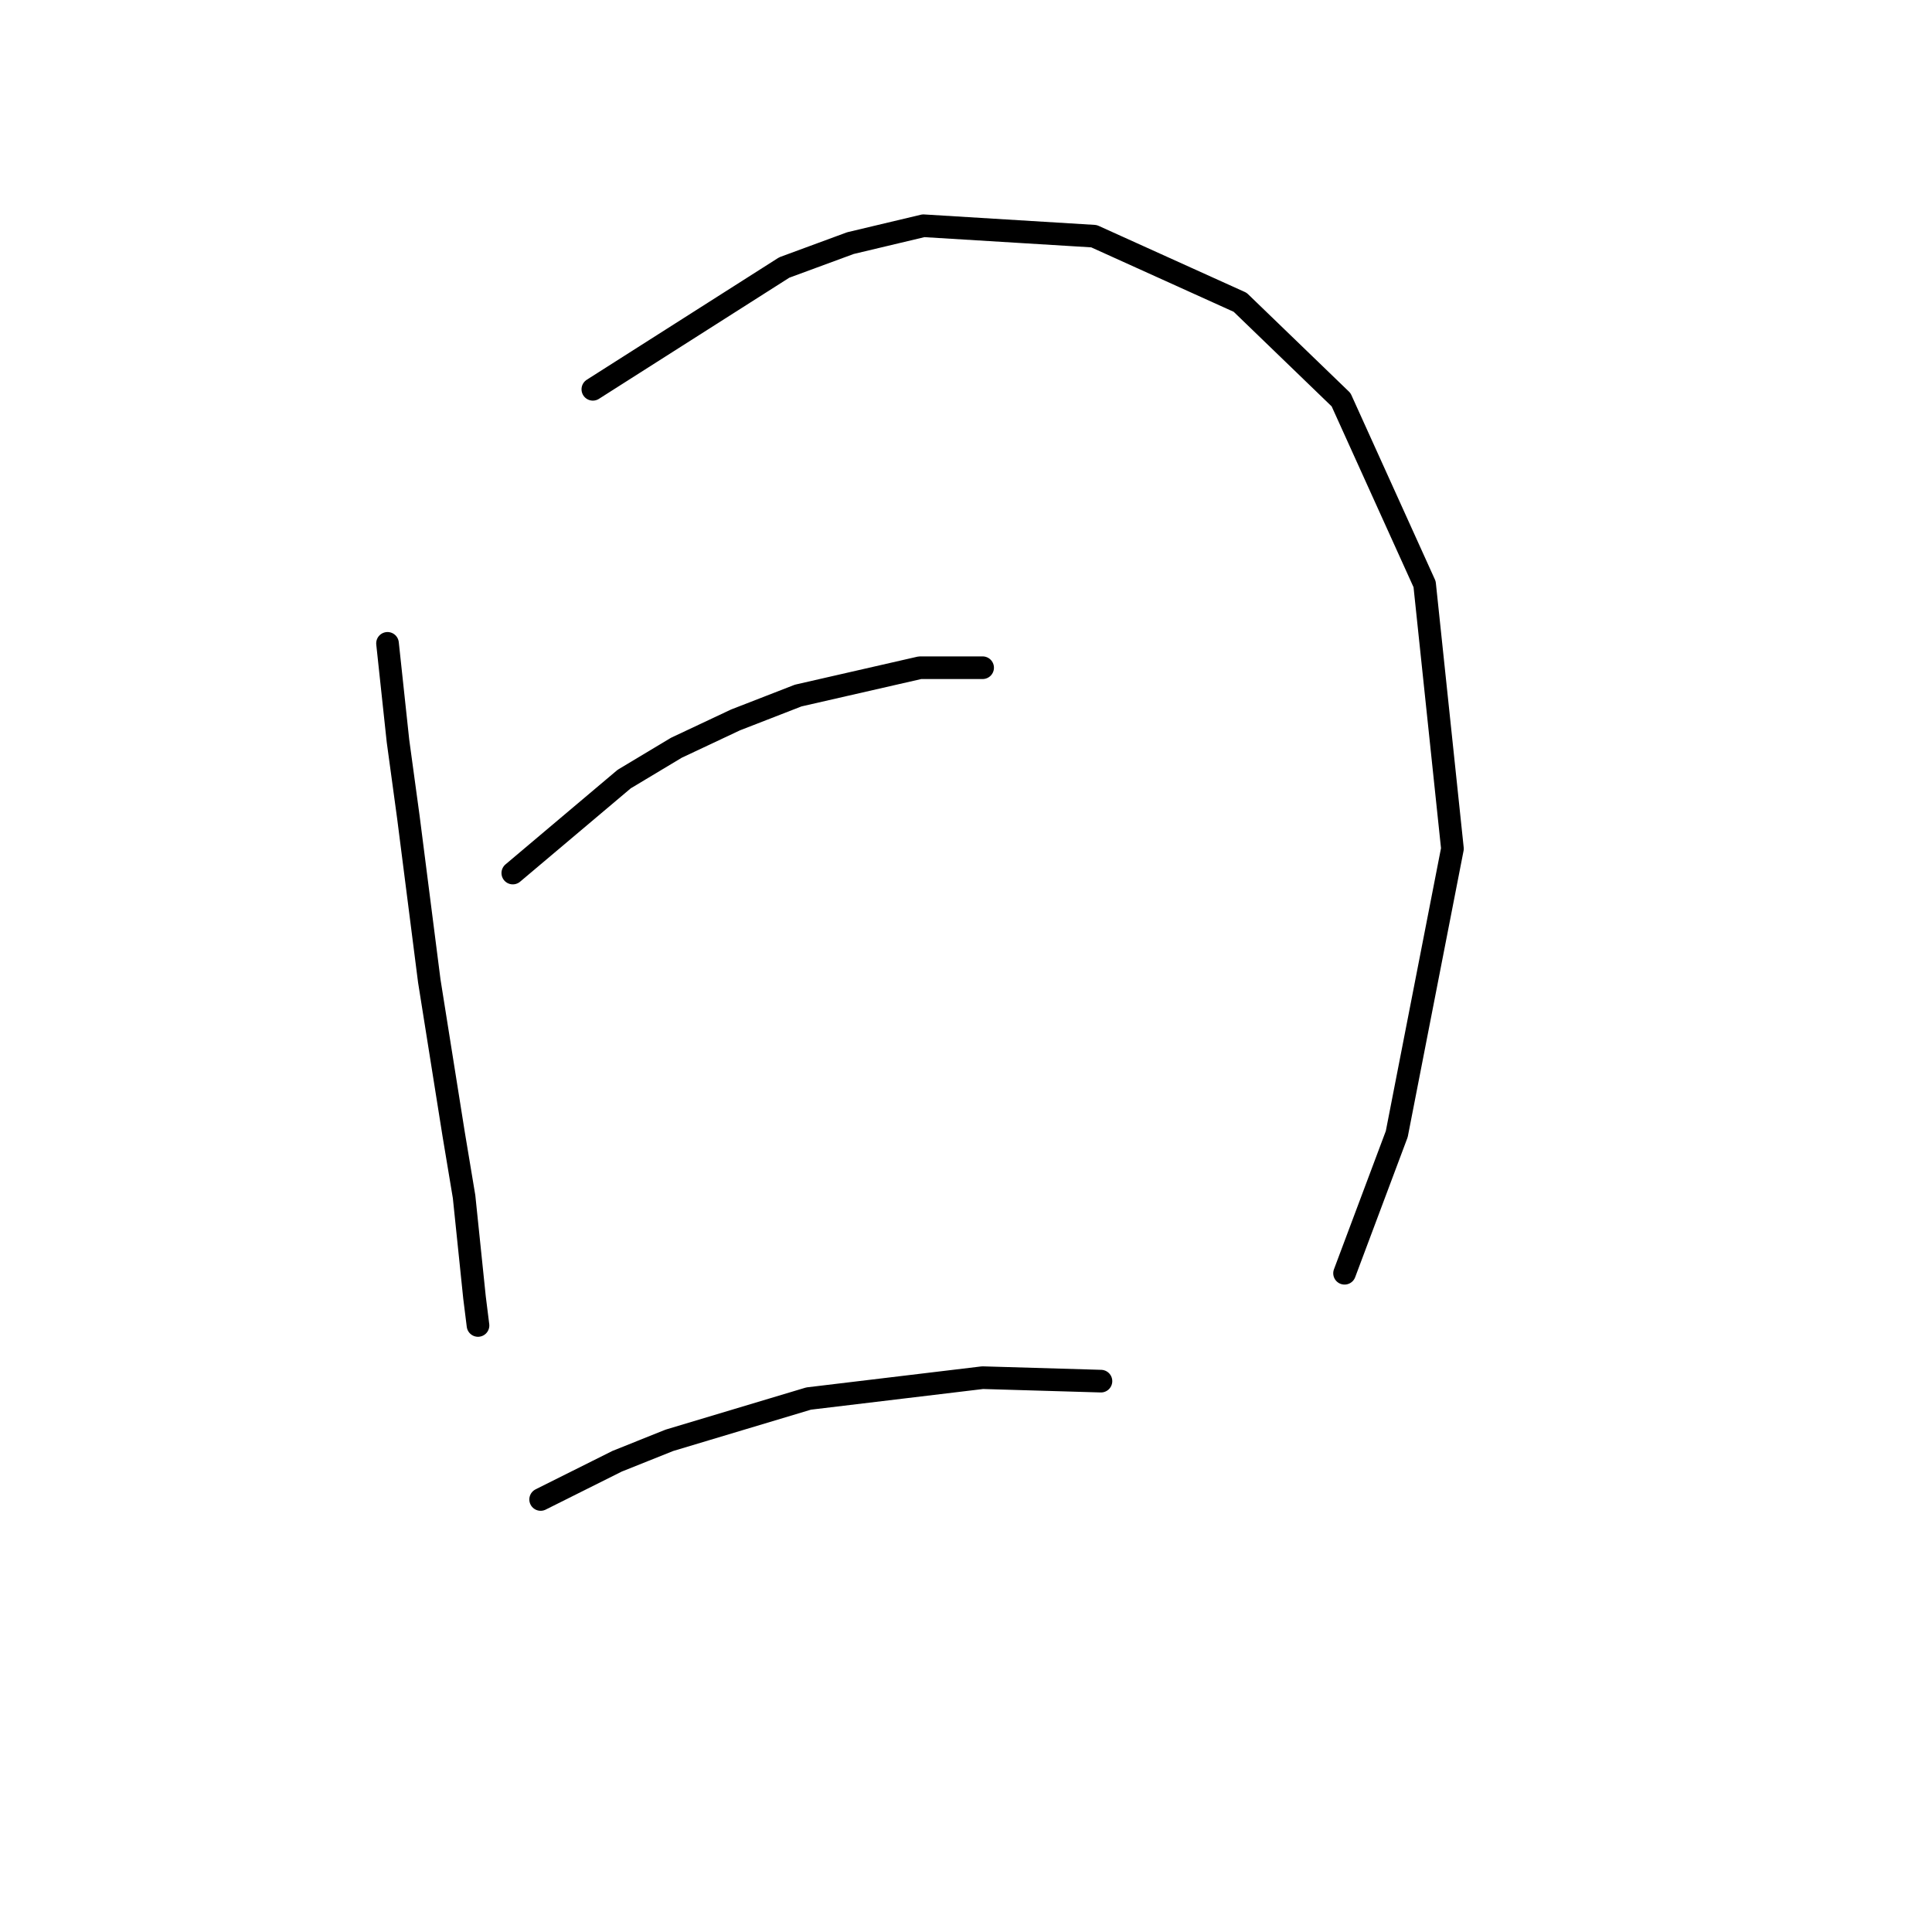 <?xml version="1.0" standalone="no"?>
    <svg width="256" height="256" xmlns="http://www.w3.org/2000/svg" version="1.1">
    <polyline stroke="black" stroke-width="3" stroke-linecap="round" fill="transparent" stroke-linejoin="round" points="51.348 85.248 52.732 98.16 54.115 108.305 56.882 129.978 60.11 150.269 61.493 158.569 62.877 171.942 63.338 175.631 63.338 175.631 " />
        <polyline stroke="black" stroke-width="3" stroke-linecap="round" fill="transparent" stroke-linejoin="round" points="78.555 51.585 103.918 35.445 112.68 32.217 122.363 29.912 144.959 31.295 164.327 40.057 177.7 52.968 188.767 77.409 192.456 112.455 185.078 150.269 178.161 168.714 178.161 168.714 " />
        <polyline stroke="black" stroke-width="3" stroke-linecap="round" fill="transparent" stroke-linejoin="round" points="67.949 115.683 82.706 103.232 89.623 99.082 97.462 95.393 105.763 92.165 121.902 88.476 130.203 88.476 130.203 88.476 " />
        <polyline stroke="black" stroke-width="3" stroke-linecap="round" fill="transparent" stroke-linejoin="round" points="71.638 198.688 81.783 193.616 88.7 190.849 107.146 185.315 130.203 182.548 145.882 183.009 145.882 183.009 " />
        </svg>
